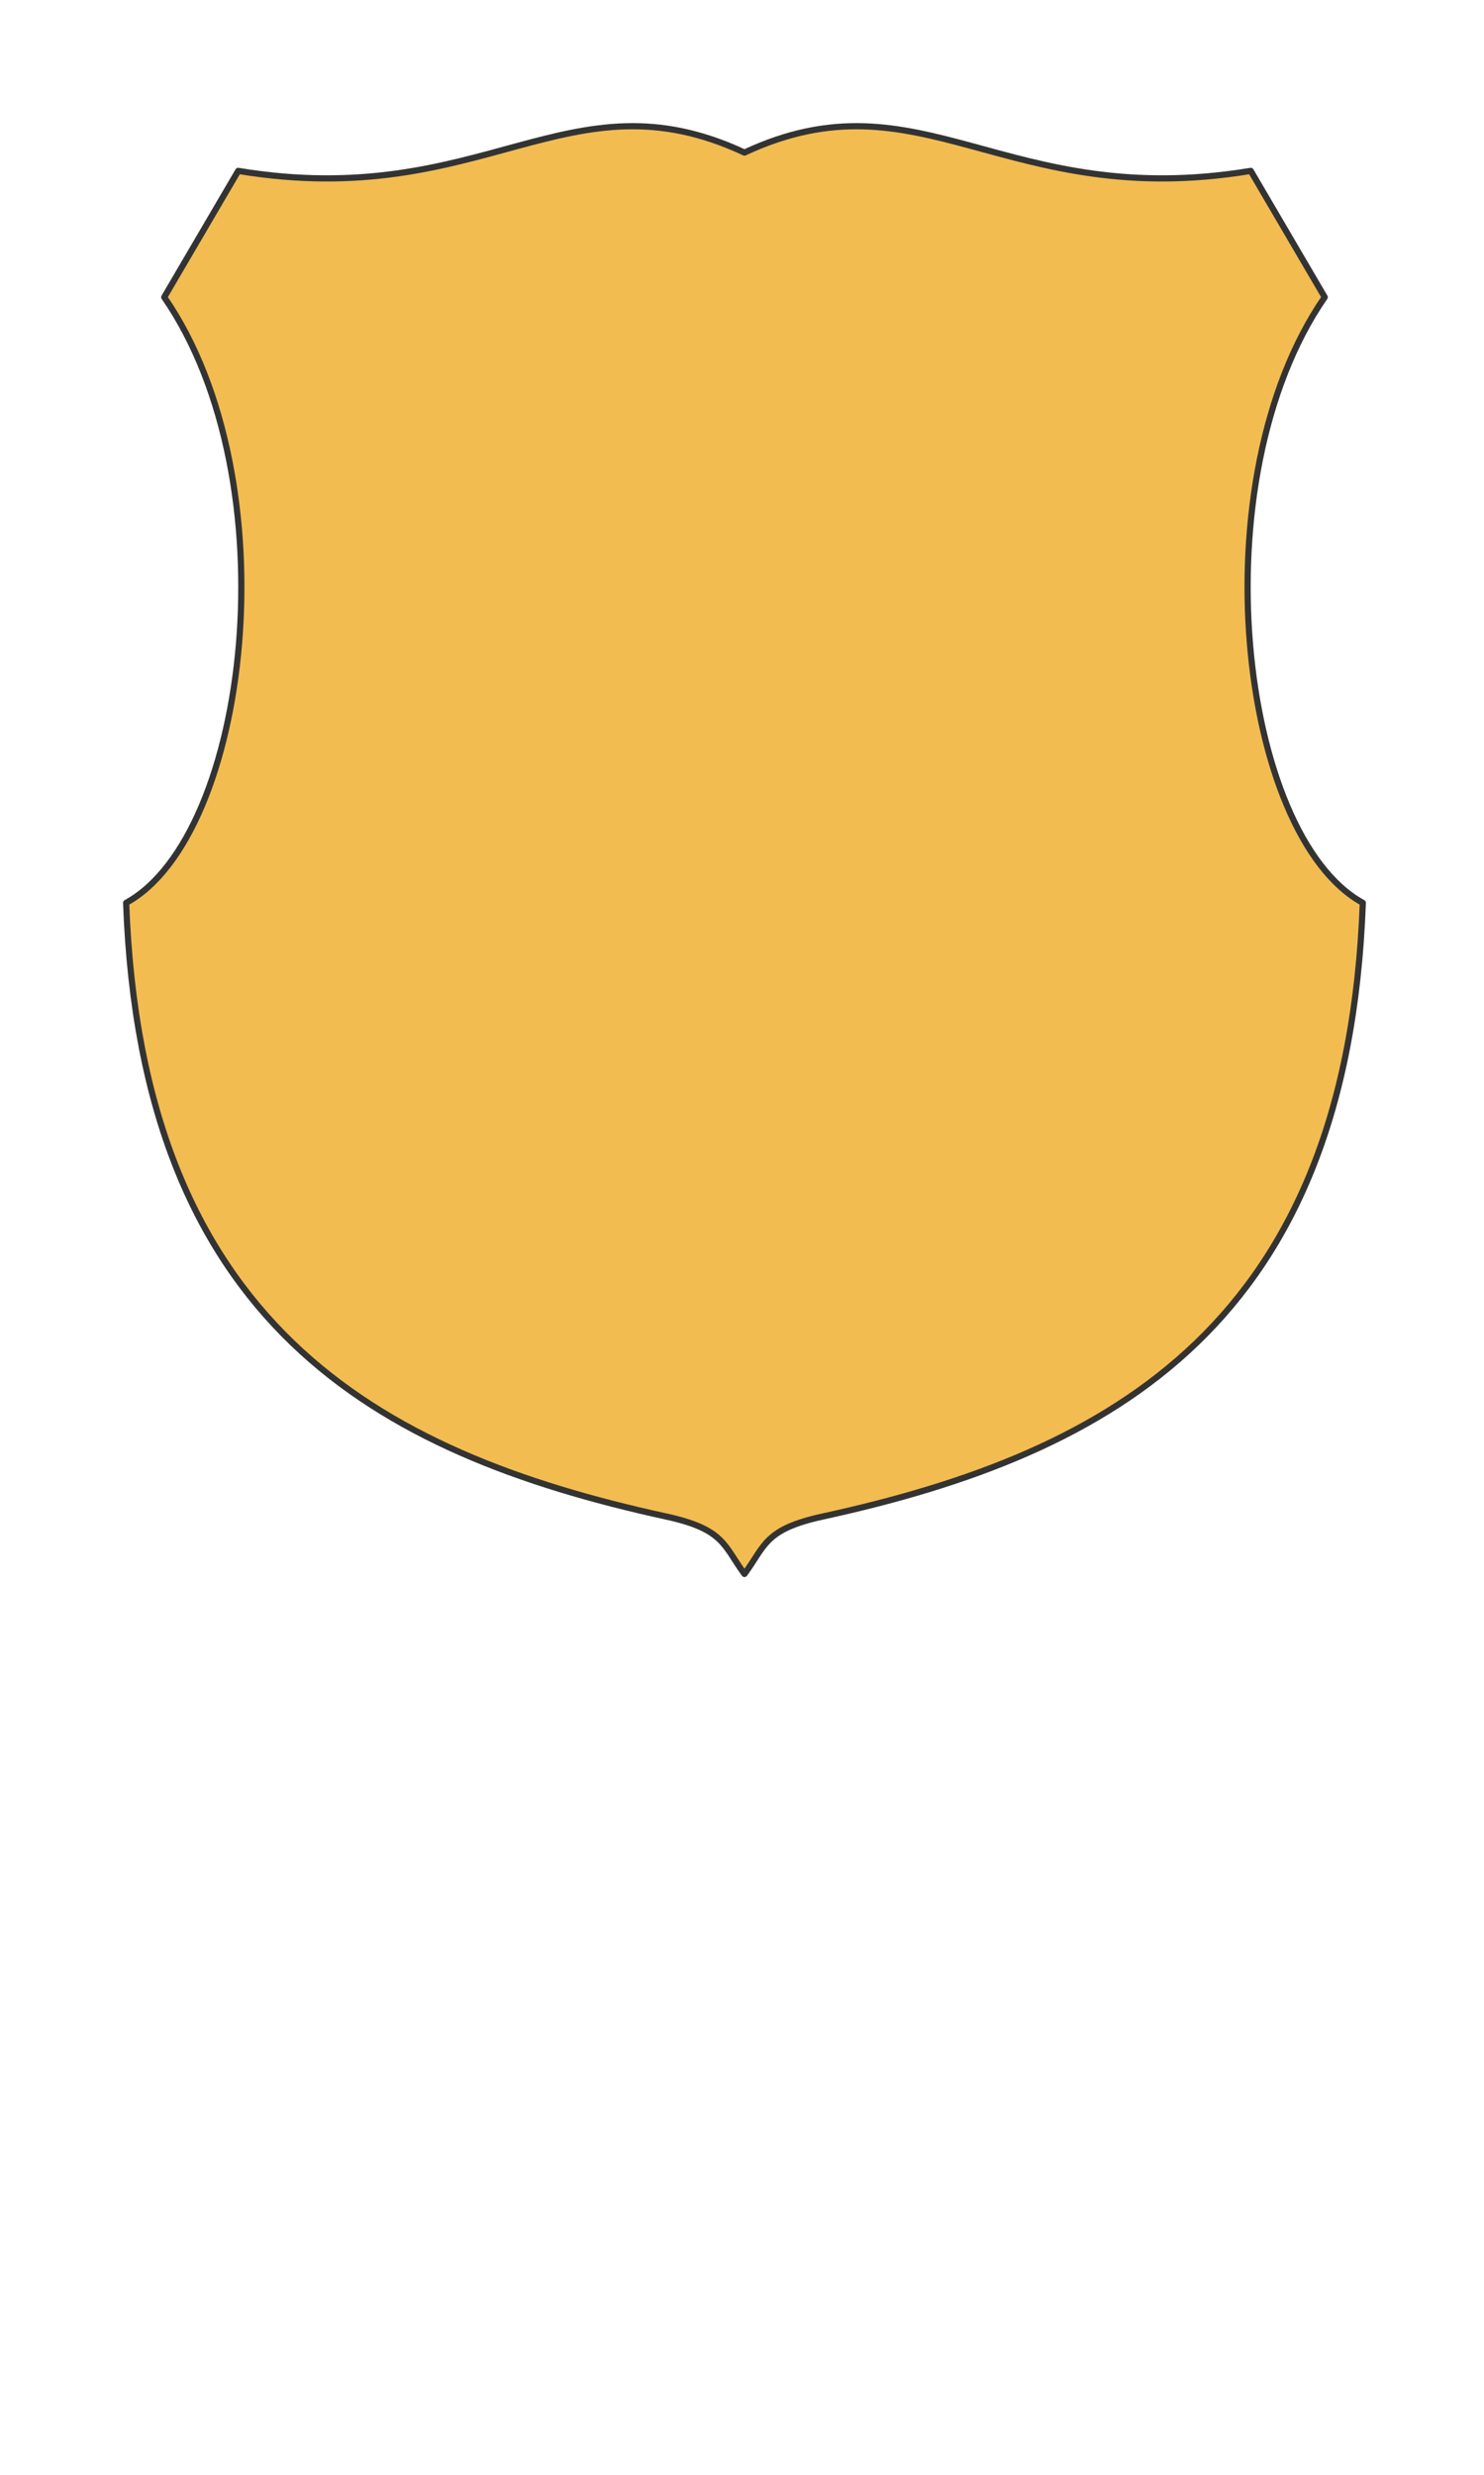 <svg preserveAspectRatio="xMidYMin slice" viewBox="0 0 120 200" xmlns="http://www.w3.org/2000/svg"><g filter="url(#a)" transform="translate(10 10)"><defs><filter height="200%" id="a" width="200%" x="-20%" y="-20%"><feOffset dx=".2" dy=".2" in="SourceAlpha" result="offsetOut"/><feGaussianBlur in="offsetOut" result="blurOut"/><feBlend in2="blurOut" in="SourceGraphic"/></filter></defs><defs><clipPath id="b"><path d="M43.672 112.357C20.077 107.214 1.227 96.617 0 62.762c9.976-5.463 13.336-34.089 3.08-48.945L9.062 3.61C28.967 6.899 35.71-4.544 50 2.13 64.291-4.544 71.033 6.9 90.938 3.61l5.982 10.207C86.664 28.673 90.024 57.299 100 62.762c-1.227 33.855-20.077 44.452-43.672 49.595-4.721 1.03-4.645 2.362-6.328 4.643-1.683-2.281-1.607-3.613-6.328-4.643z" fill="#fff"/></clipPath></defs><g clip-path="url(#b)"><path d="M43.672 112.357C20.077 107.214 1.227 96.617 0 62.762c9.976-5.463 13.336-34.089 3.08-48.945L9.062 3.61C28.967 6.899 35.71-4.544 50 2.13 64.291-4.544 71.033 6.9 90.938 3.61l5.982 10.207C86.664 28.673 90.024 57.299 100 62.762c-1.227 33.855-20.077 44.452-43.672 49.595-4.721 1.03-4.645 2.362-6.328 4.643-1.683-2.281-1.607-3.613-6.328-4.643z" fill="#f0f0f0"/><path fill="#f2bc51" d="M-500-500H600V600H-500z" style="pointer-events:visiblePainted;cursor:pointer"/></g><path d="M43.672 112.357C20.077 107.214 1.227 96.617 0 62.762c9.976-5.463 13.336-34.089 3.08-48.945L9.062 3.61C28.967 6.899 35.71-4.544 50 2.13 64.291-4.544 71.033 6.9 90.938 3.61l5.982 10.207C86.664 28.673 90.024 57.299 100 62.762c-1.227 33.855-20.077 44.452-43.672 49.595-4.721 1.03-4.645 2.362-6.328 4.643-1.683-2.281-1.607-3.613-6.328-4.643z" fill="none" stroke-linecap="round" stroke-linejoin="round" stroke-width=".5" stroke="#333"/></g></svg>